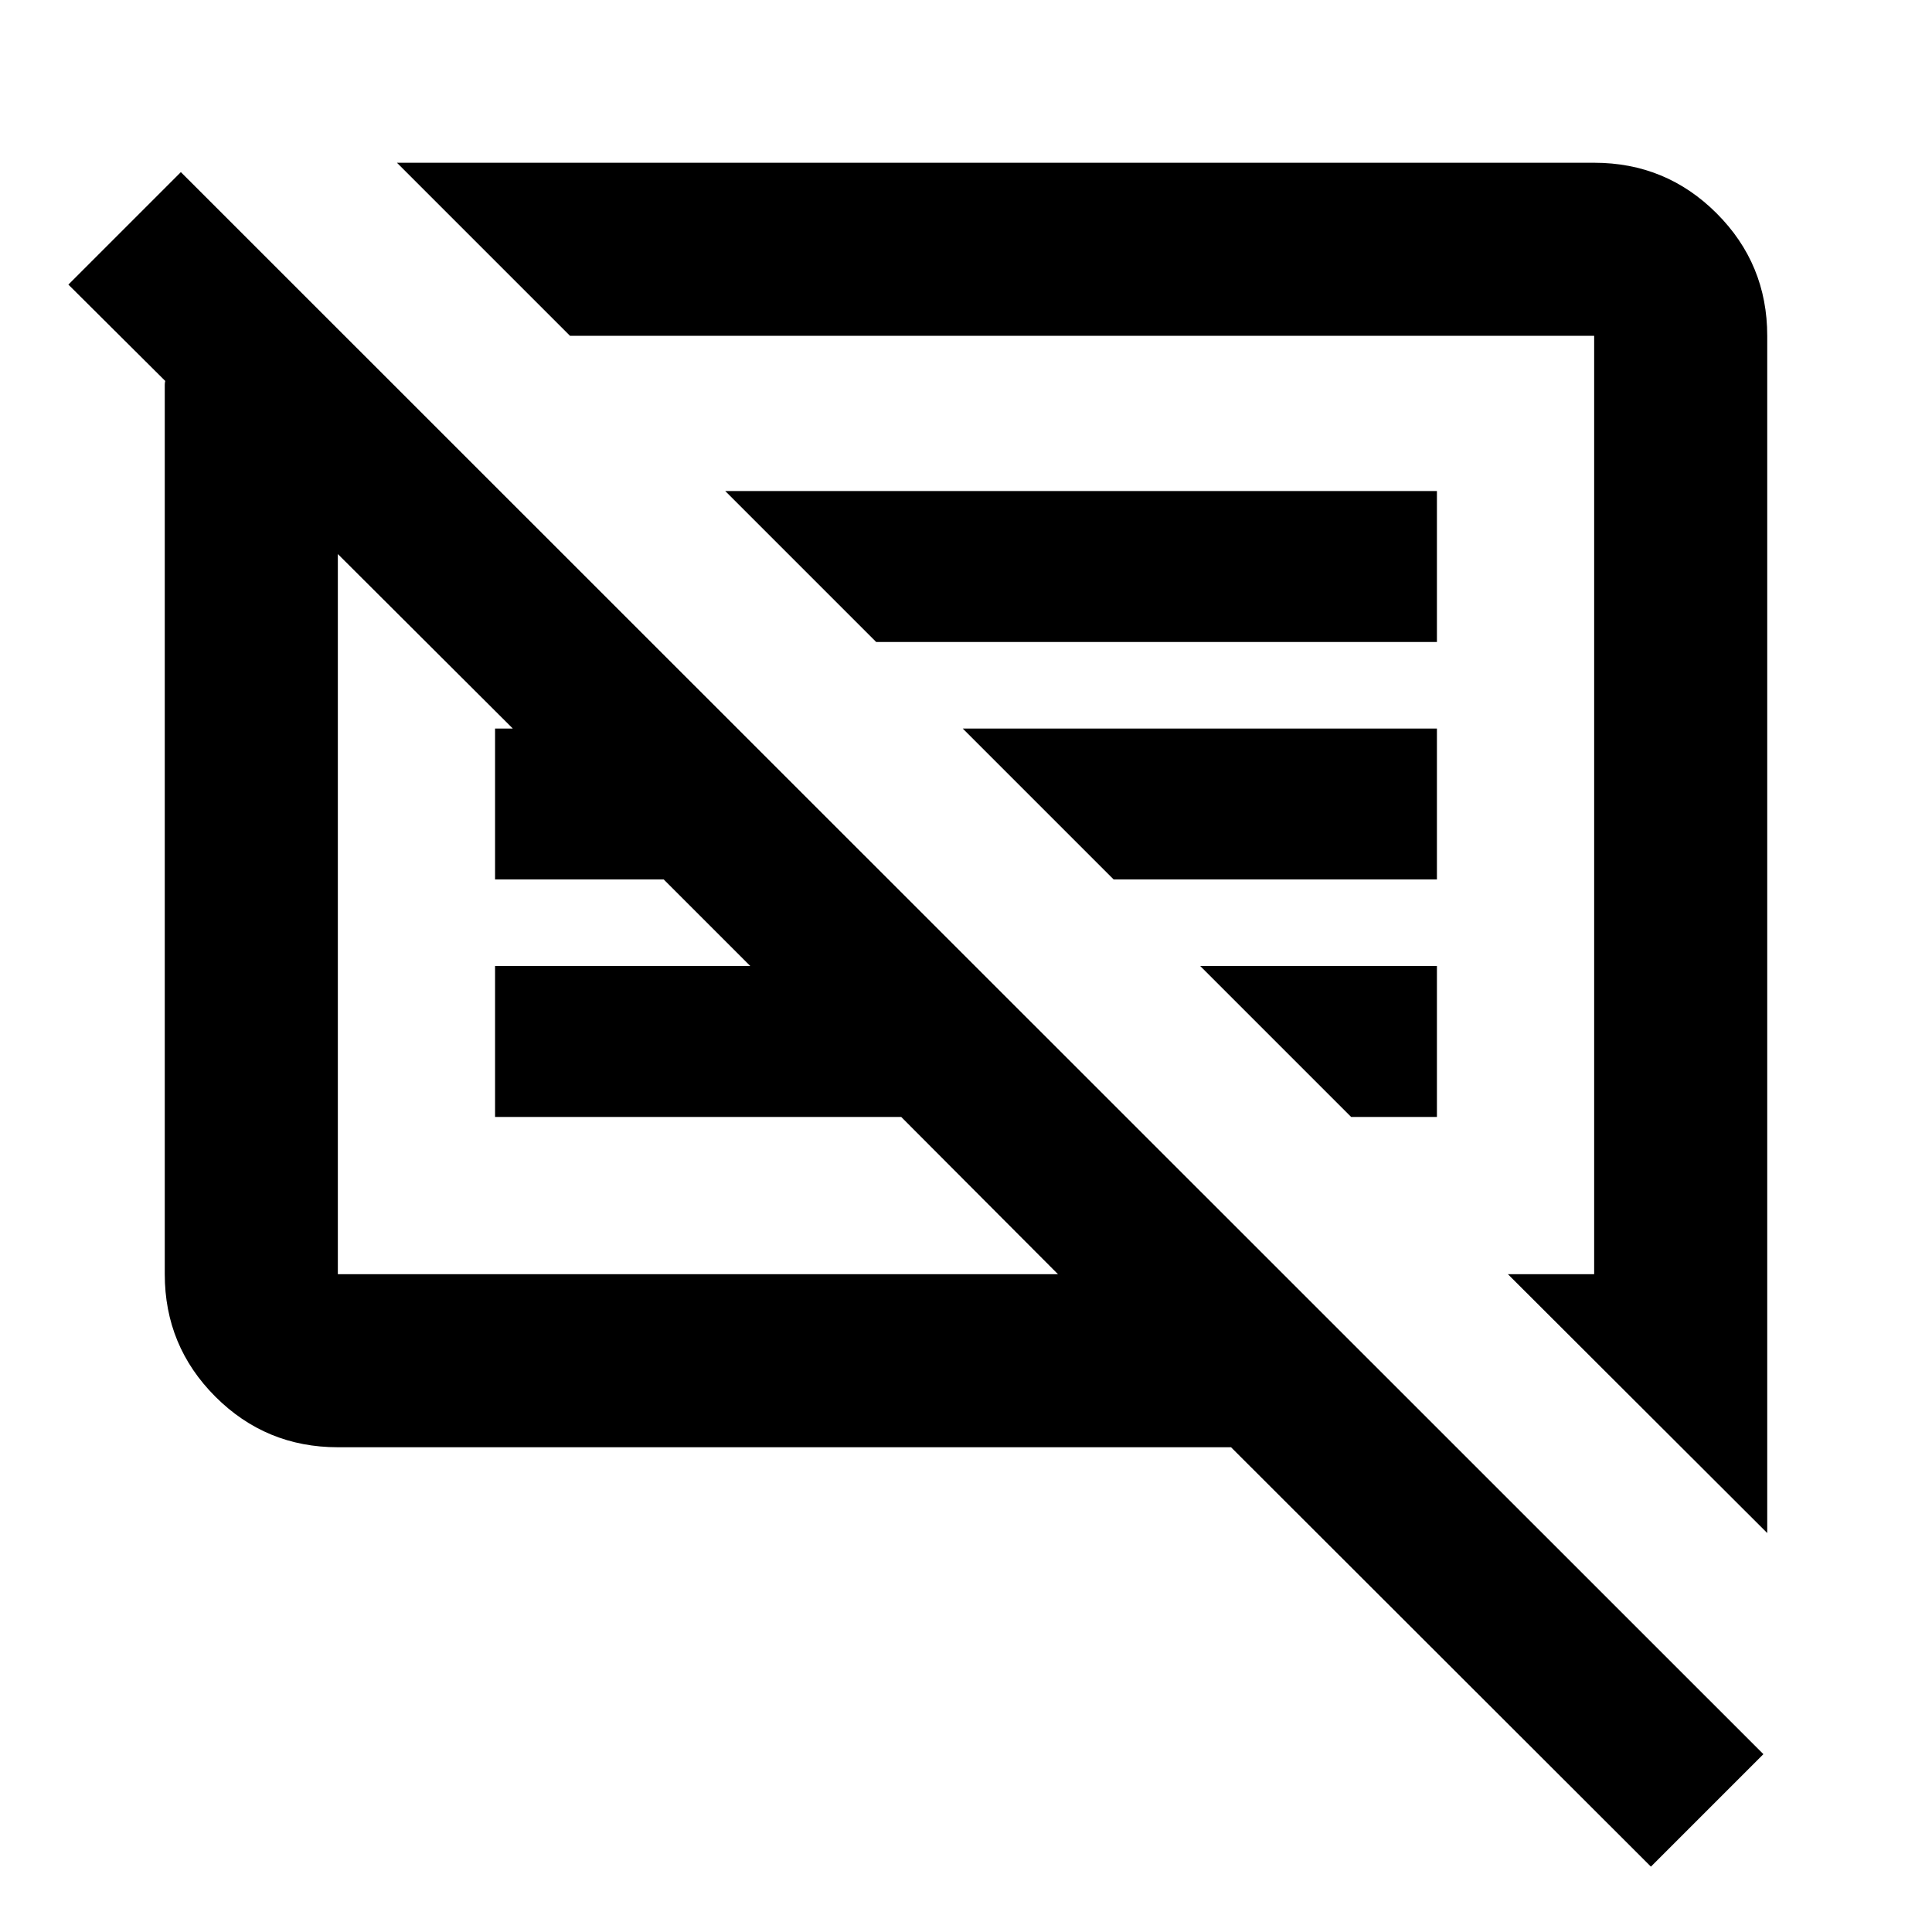 <svg xmlns="http://www.w3.org/2000/svg" height="24" viewBox="0 -960 960 960" width="24"><path d="M167.87-240.87q-35.72 0-60.86-25.14t-25.14-60.86V-768.9q0-.84.24-1.8l-48.13-47.89 55.89-55.89L876.22-88.37l-55.89 55.89L611.7-240.87H167.87Zm710.26 42.63L749.26-326.87h42.87v-466.26H283.24l-86-86h594.89q35.72 0 60.86 25.14t25.14 60.86v594.89ZM167.87-326.87H525.7L447.8-405H246v-75h126.8l-43-43H246v-75h8.8l-86.93-86.7v357.83ZM671.37-405l-75-75H714v75h-42.63Zm-118-118-75-75H714v75H553.37Zm-118-118-75-75H714v75H435.37Zm-88.09 134.72ZM516.37-560Z"/></svg>